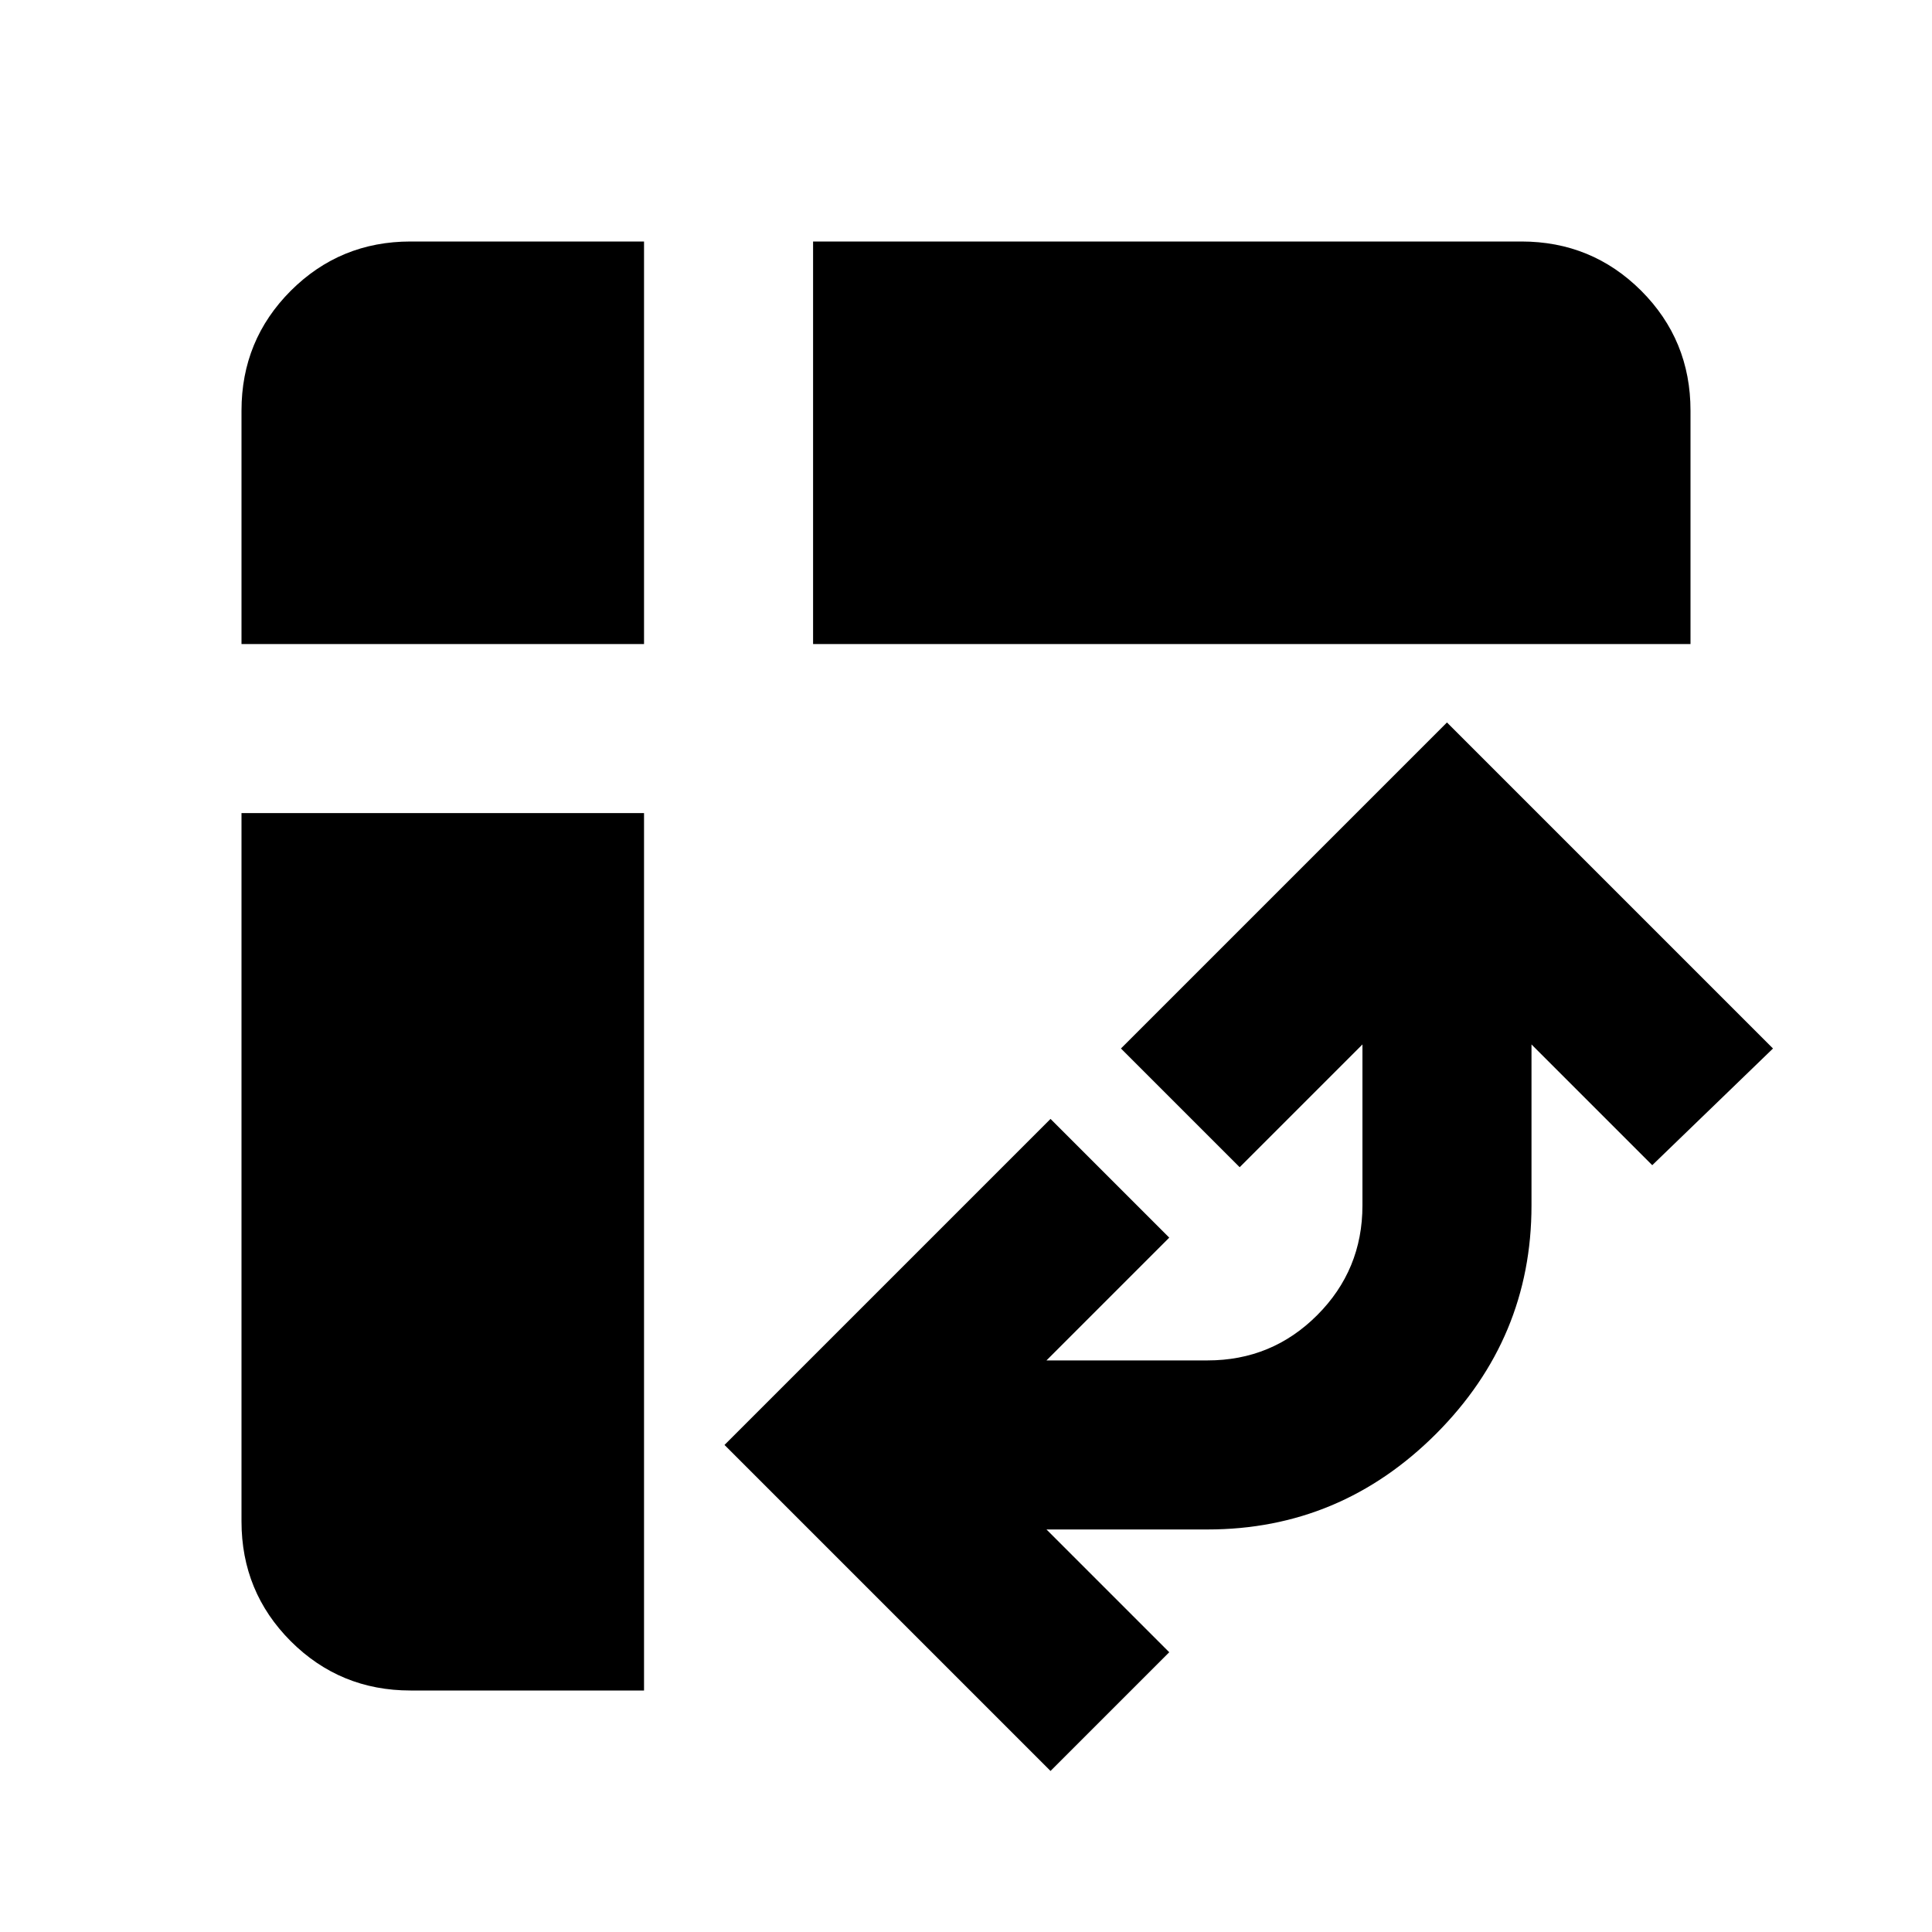 <svg xmlns="http://www.w3.org/2000/svg" height="20" width="20"><path d="M8.417 6.667V2.5H15.75Q16.479 2.5 16.99 3.01Q17.5 3.521 17.5 4.25V6.667ZM4.25 17.5Q3.521 17.5 3.01 16.99Q2.5 16.479 2.5 15.75V8.417H6.667V17.5ZM2.5 6.667V4.25Q2.5 3.521 3.01 3.01Q3.521 2.5 4.25 2.5H6.667V6.667ZM10.875 18.333 7.5 14.958 10.875 11.583 12.104 12.812 10.833 14.083H12.5Q13.167 14.083 13.635 13.615Q14.104 13.146 14.104 12.479V10.812L12.833 12.083L11.604 10.854L14.979 7.479L18.354 10.854L17.104 12.062L15.854 10.812V12.479Q15.854 13.854 14.865 14.844Q13.875 15.833 12.5 15.833H10.833L12.104 17.104Z"/></svg>
